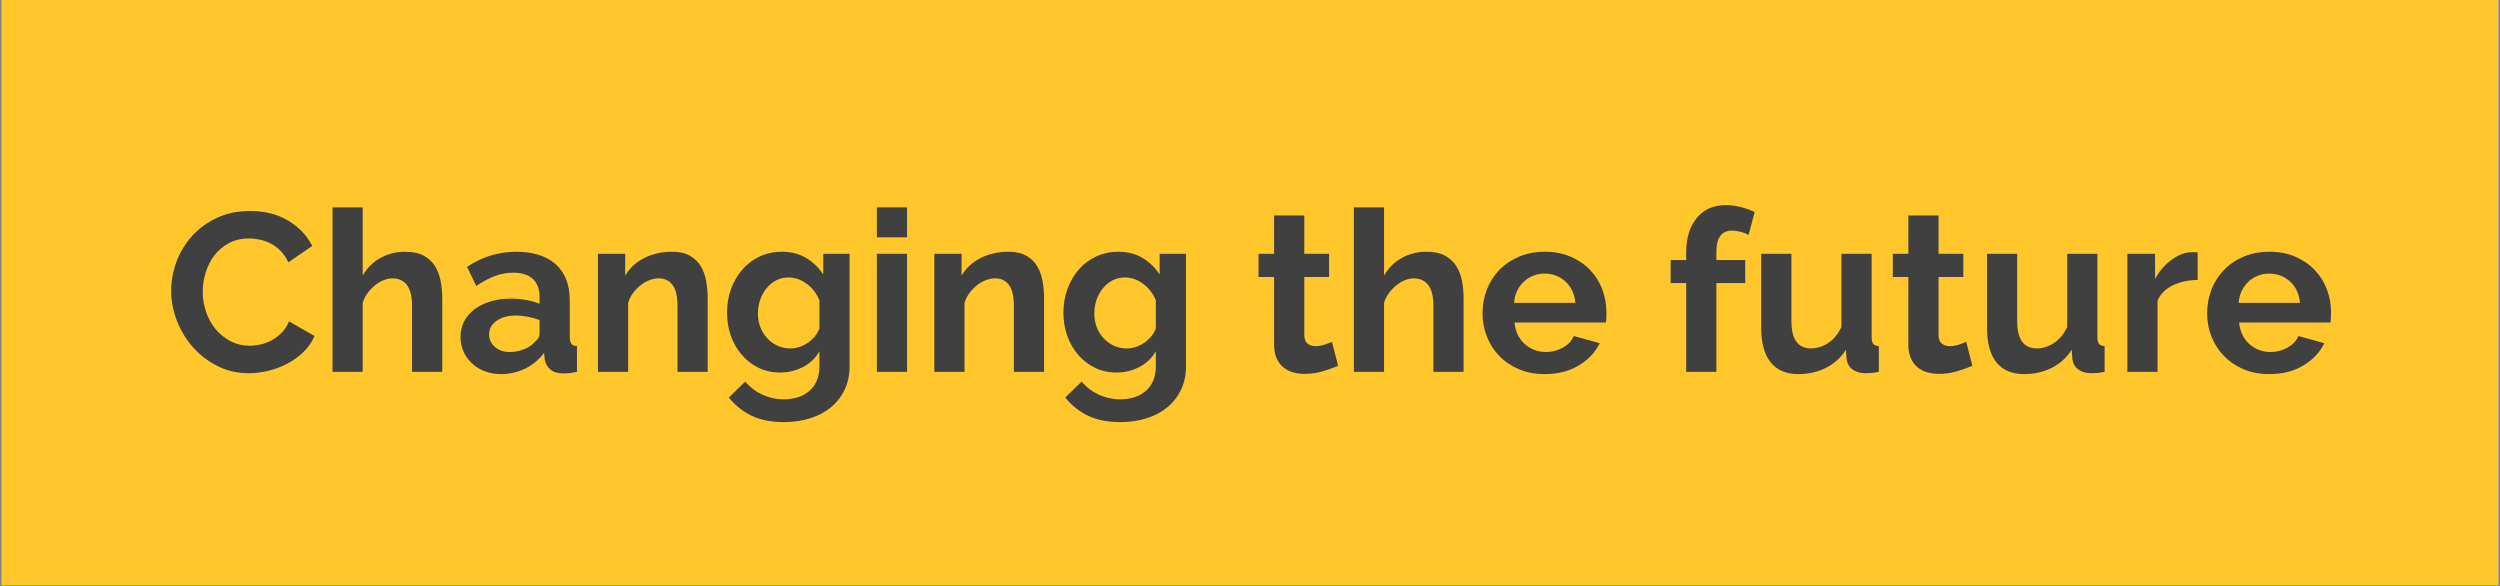<svg xmlns="http://www.w3.org/2000/svg" xmlns:xlink="http://www.w3.org/1999/xlink" width="1920" zoomAndPan="magnify" viewBox="0 0 1440 337.5" height="450" preserveAspectRatio="xMidYMid meet" version="1.0"><rect x="0" y="0" width="1440" height="337.5" fill="#808080" stroke="none"/><defs><g/><clipPath id="e5485a8b81"><path d="M 1.066 0 L 1438.934 0 L 1438.934 337 L 1.066 337 Z M 1.066 0 " clip-rule="nonzero"/></clipPath></defs><g clip-path="url(#e5485a8b81)"><path fill="#ffffff" d="M 1.066 0 L 1438.934 0 L 1438.934 344.488 L 1.066 344.488 Z M 1.066 0 " fill-opacity="1" fill-rule="nonzero"/><path fill="#ffffff" d="M 1.066 0 L 1438.934 0 L 1438.934 337 L 1.066 337 Z M 1.066 0 " fill-opacity="1" fill-rule="nonzero"/><path fill="#ffc72c" d="M 1.066 0 L 1438.934 0 L 1438.934 337 L 1.066 337 Z M 1.066 0 " fill-opacity="1" fill-rule="nonzero"/></g><g fill="#404040" fill-opacity="1"><g transform="translate(94.583, 214.183)"><g><path d="M 4.016 -46.719 C 4.016 -52.344 5.031 -57.898 7.062 -63.391 C 9.102 -68.891 12.066 -73.801 15.953 -78.125 C 19.848 -82.457 24.609 -85.961 30.234 -88.641 C 35.859 -91.316 42.266 -92.656 49.453 -92.656 C 57.93 -92.656 65.258 -90.797 71.438 -87.078 C 77.625 -83.359 82.234 -78.516 85.266 -72.547 L 71.516 -63.078 C 70.297 -65.672 68.82 -67.852 67.094 -69.625 C 65.363 -71.395 63.504 -72.801 61.516 -73.844 C 59.523 -74.883 57.445 -75.641 55.281 -76.109 C 53.125 -76.586 51.004 -76.828 48.922 -76.828 C 44.422 -76.828 40.504 -75.914 37.172 -74.094 C 33.848 -72.281 31.082 -69.926 28.875 -67.031 C 26.664 -64.133 25 -60.848 23.875 -57.172 C 22.75 -53.492 22.188 -49.836 22.188 -46.203 C 22.188 -42.141 22.836 -38.223 24.141 -34.453 C 25.441 -30.691 27.281 -27.383 29.656 -24.531 C 32.031 -21.676 34.883 -19.379 38.219 -17.641 C 41.551 -15.91 45.207 -15.047 49.188 -15.047 C 51.258 -15.047 53.422 -15.305 55.672 -15.828 C 57.922 -16.348 60.062 -17.172 62.094 -18.297 C 64.133 -19.422 66.02 -20.867 67.75 -22.641 C 69.477 -24.422 70.863 -26.566 71.906 -29.078 L 86.562 -20.641 C 85.094 -17.172 82.992 -14.117 80.266 -11.484 C 77.547 -8.848 74.473 -6.617 71.047 -4.797 C 67.629 -2.984 63.973 -1.598 60.078 -0.641 C 56.191 0.305 52.391 0.781 48.672 0.781 C 42.086 0.781 36.07 -0.602 30.625 -3.375 C 25.176 -6.145 20.484 -9.754 16.547 -14.203 C 12.609 -18.66 9.535 -23.723 7.328 -29.391 C 5.117 -35.055 4.016 -40.832 4.016 -46.719 Z M 4.016 -46.719 "/></g></g></g><g fill="#404040" fill-opacity="1"><g transform="translate(183.612, 214.183)"><g><path d="M 71.125 0 L 53.734 0 L 53.734 -38.156 C 53.734 -43.52 52.738 -47.477 50.75 -50.031 C 48.758 -52.582 45.945 -53.859 42.312 -53.859 C 40.75 -53.859 39.102 -53.508 37.375 -52.812 C 35.645 -52.125 34 -51.148 32.438 -49.891 C 30.883 -48.641 29.457 -47.148 28.156 -45.422 C 26.863 -43.691 25.914 -41.789 25.312 -39.719 L 25.312 0 L 7.922 0 L 7.922 -94.734 L 25.312 -94.734 L 25.312 -55.422 C 27.82 -59.828 31.219 -63.219 35.5 -65.594 C 39.781 -67.977 44.516 -69.172 49.703 -69.172 C 54.117 -69.172 57.707 -68.41 60.469 -66.891 C 63.238 -65.379 65.398 -63.367 66.953 -60.859 C 68.516 -58.359 69.598 -55.504 70.203 -52.297 C 70.816 -49.098 71.125 -45.812 71.125 -42.438 Z M 71.125 0 "/></g></g></g><g fill="#404040" fill-opacity="1"><g transform="translate(262, 214.183)"><g><path d="M 26.469 1.297 C 23.188 1.297 20.117 0.754 17.266 -0.328 C 14.41 -1.41 11.941 -2.922 9.859 -4.859 C 7.785 -6.805 6.164 -9.078 5 -11.672 C 3.832 -14.273 3.25 -17.133 3.25 -20.25 C 3.25 -23.445 3.961 -26.406 5.391 -29.125 C 6.816 -31.852 8.805 -34.172 11.359 -36.078 C 13.91 -37.984 16.957 -39.473 20.5 -40.547 C 24.051 -41.629 27.945 -42.172 32.188 -42.172 C 35.219 -42.172 38.18 -41.91 41.078 -41.391 C 43.973 -40.879 46.547 -40.145 48.797 -39.188 L 48.797 -43.094 C 48.797 -47.594 47.52 -51.051 44.969 -53.469 C 42.414 -55.895 38.629 -57.109 33.609 -57.109 C 29.973 -57.109 26.426 -56.457 22.969 -55.156 C 19.508 -53.852 15.961 -51.953 12.328 -49.453 L 7.016 -60.484 C 15.742 -66.273 25.172 -69.172 35.297 -69.172 C 45.078 -69.172 52.672 -66.77 58.078 -61.969 C 63.484 -57.164 66.188 -50.223 66.188 -41.141 L 66.188 -19.984 C 66.188 -18.172 66.508 -16.875 67.156 -16.094 C 67.812 -15.312 68.875 -14.879 70.344 -14.797 L 70.344 0 C 67.395 0.602 64.844 0.906 62.688 0.906 C 59.395 0.906 56.863 0.172 55.094 -1.297 C 53.32 -2.766 52.219 -4.711 51.781 -7.141 L 51.391 -10.906 C 48.359 -6.926 44.68 -3.895 40.359 -1.812 C 36.035 0.258 31.406 1.297 26.469 1.297 Z M 31.406 -11.422 C 34.344 -11.422 37.129 -11.938 39.766 -12.969 C 42.41 -14.008 44.469 -15.395 45.938 -17.125 C 47.844 -18.602 48.797 -20.25 48.797 -22.062 L 48.797 -29.844 C 46.723 -30.625 44.473 -31.25 42.047 -31.719 C 39.629 -32.195 37.297 -32.438 35.047 -32.438 C 30.547 -32.438 26.867 -31.422 24.016 -29.391 C 21.16 -27.359 19.734 -24.785 19.734 -21.672 C 19.734 -18.734 20.852 -16.289 23.094 -14.344 C 25.344 -12.395 28.113 -11.422 31.406 -11.422 Z M 31.406 -11.422 "/></g></g></g><g fill="#404040" fill-opacity="1"><g transform="translate(336.494, 214.183)"><g><path d="M 71.125 0 L 53.734 0 L 53.734 -38.156 C 53.734 -43.602 52.781 -47.582 50.875 -50.094 C 48.969 -52.602 46.328 -53.859 42.953 -53.859 C 41.223 -53.859 39.445 -53.508 37.625 -52.812 C 35.812 -52.125 34.102 -51.148 32.5 -49.891 C 30.906 -48.641 29.457 -47.148 28.156 -45.422 C 26.863 -43.691 25.914 -41.789 25.312 -39.719 L 25.312 0 L 7.922 0 L 7.922 -68 L 23.625 -68 L 23.625 -55.422 C 26.133 -59.742 29.766 -63.113 34.516 -65.531 C 39.273 -67.957 44.641 -69.172 50.609 -69.172 C 54.848 -69.172 58.305 -68.391 60.984 -66.828 C 63.672 -65.273 65.75 -63.242 67.219 -60.734 C 68.695 -58.223 69.719 -55.367 70.281 -52.172 C 70.844 -48.973 71.125 -45.727 71.125 -42.438 Z M 71.125 0 "/></g></g></g><g fill="#404040" fill-opacity="1"><g transform="translate(414.881, 214.183)"><g><path d="M 34.516 0.391 C 29.93 0.391 25.781 -0.516 22.062 -2.328 C 18.344 -4.148 15.117 -6.641 12.391 -9.797 C 9.672 -12.953 7.57 -16.609 6.094 -20.766 C 4.625 -24.922 3.891 -29.332 3.891 -34 C 3.891 -38.938 4.664 -43.523 6.219 -47.766 C 7.781 -52.004 9.945 -55.723 12.719 -58.922 C 15.488 -62.117 18.816 -64.625 22.703 -66.438 C 26.598 -68.258 30.883 -69.172 35.562 -69.172 C 40.844 -69.172 45.473 -67.977 49.453 -65.594 C 53.43 -63.219 56.719 -60.039 59.312 -56.062 L 59.312 -68 L 74.5 -68 L 74.5 -3.25 C 74.5 1.77 73.547 6.27 71.641 10.25 C 69.734 14.227 67.113 17.602 63.781 20.375 C 60.457 23.145 56.477 25.266 51.844 26.734 C 47.219 28.203 42.18 28.938 36.734 28.938 C 29.285 28.938 23.031 27.703 17.969 25.234 C 12.906 22.773 8.562 19.297 4.938 14.797 L 14.406 5.578 C 17 8.773 20.266 11.281 24.203 13.094 C 28.141 14.914 32.316 15.828 36.734 15.828 C 39.41 15.828 41.984 15.457 44.453 14.719 C 46.922 13.988 49.102 12.844 51 11.281 C 52.906 9.727 54.398 7.738 55.484 5.312 C 56.566 2.895 57.109 0.039 57.109 -3.25 L 57.109 -11.812 C 54.859 -7.914 51.695 -4.906 47.625 -2.781 C 43.562 -0.664 39.191 0.391 34.516 0.391 Z M 40.359 -13.5 C 42.266 -13.5 44.082 -13.801 45.812 -14.406 C 47.539 -15.008 49.141 -15.828 50.609 -16.859 C 52.086 -17.898 53.383 -19.113 54.5 -20.5 C 55.625 -21.883 56.492 -23.359 57.109 -24.922 L 57.109 -41.141 C 55.547 -45.117 53.098 -48.316 49.766 -50.734 C 46.441 -53.16 42.961 -54.375 39.328 -54.375 C 36.641 -54.375 34.211 -53.789 32.047 -52.625 C 29.891 -51.457 28.031 -49.898 26.469 -47.953 C 24.914 -46.004 23.727 -43.773 22.906 -41.266 C 22.082 -38.754 21.672 -36.16 21.672 -33.484 C 21.672 -30.711 22.145 -28.113 23.094 -25.688 C 24.051 -23.27 25.375 -21.148 27.062 -19.328 C 28.75 -17.516 30.719 -16.086 32.969 -15.047 C 35.219 -14.016 37.68 -13.5 40.359 -13.5 Z M 40.359 -13.5 "/></g></g></g><g fill="#404040" fill-opacity="1"><g transform="translate(497.162, 214.183)"><g><path d="M 7.922 0 L 7.922 -68 L 25.312 -68 L 25.312 0 Z M 7.922 -77.484 L 7.922 -94.734 L 25.312 -94.734 L 25.312 -77.484 Z M 7.922 -77.484 "/></g></g></g><g fill="#404040" fill-opacity="1"><g transform="translate(530.256, 214.183)"><g><path d="M 71.125 0 L 53.734 0 L 53.734 -38.156 C 53.734 -43.602 52.781 -47.582 50.875 -50.094 C 48.969 -52.602 46.328 -53.859 42.953 -53.859 C 41.223 -53.859 39.445 -53.508 37.625 -52.812 C 35.812 -52.125 34.102 -51.148 32.5 -49.891 C 30.906 -48.641 29.457 -47.148 28.156 -45.422 C 26.863 -43.691 25.914 -41.789 25.312 -39.719 L 25.312 0 L 7.922 0 L 7.922 -68 L 23.625 -68 L 23.625 -55.422 C 26.133 -59.742 29.766 -63.113 34.516 -65.531 C 39.273 -67.957 44.641 -69.172 50.609 -69.172 C 54.848 -69.172 58.305 -68.391 60.984 -66.828 C 63.672 -65.273 65.75 -63.242 67.219 -60.734 C 68.695 -58.223 69.719 -55.367 70.281 -52.172 C 70.844 -48.973 71.125 -45.727 71.125 -42.438 Z M 71.125 0 "/></g></g></g><g fill="#404040" fill-opacity="1"><g transform="translate(608.643, 214.183)"><g><path d="M 34.516 0.391 C 29.93 0.391 25.781 -0.516 22.062 -2.328 C 18.344 -4.148 15.117 -6.641 12.391 -9.797 C 9.672 -12.953 7.57 -16.609 6.094 -20.766 C 4.625 -24.922 3.891 -29.332 3.891 -34 C 3.891 -38.938 4.664 -43.523 6.219 -47.766 C 7.781 -52.004 9.945 -55.723 12.719 -58.922 C 15.488 -62.117 18.816 -64.625 22.703 -66.438 C 26.598 -68.258 30.883 -69.172 35.562 -69.172 C 40.844 -69.172 45.473 -67.977 49.453 -65.594 C 53.43 -63.219 56.719 -60.039 59.312 -56.062 L 59.312 -68 L 74.5 -68 L 74.5 -3.25 C 74.5 1.77 73.547 6.27 71.641 10.25 C 69.734 14.227 67.113 17.602 63.781 20.375 C 60.457 23.145 56.477 25.266 51.844 26.734 C 47.219 28.203 42.18 28.938 36.734 28.938 C 29.285 28.938 23.031 27.703 17.969 25.234 C 12.906 22.773 8.562 19.297 4.938 14.797 L 14.406 5.578 C 17 8.773 20.266 11.281 24.203 13.094 C 28.141 14.914 32.316 15.828 36.734 15.828 C 39.41 15.828 41.984 15.457 44.453 14.719 C 46.922 13.988 49.102 12.844 51 11.281 C 52.906 9.727 54.398 7.738 55.484 5.312 C 56.566 2.895 57.109 0.039 57.109 -3.25 L 57.109 -11.812 C 54.859 -7.914 51.695 -4.906 47.625 -2.781 C 43.562 -0.664 39.191 0.391 34.516 0.391 Z M 40.359 -13.5 C 42.266 -13.5 44.082 -13.801 45.812 -14.406 C 47.539 -15.008 49.141 -15.828 50.609 -16.859 C 52.086 -17.898 53.383 -19.113 54.5 -20.5 C 55.625 -21.883 56.492 -23.359 57.109 -24.922 L 57.109 -41.141 C 55.547 -45.117 53.098 -48.316 49.766 -50.734 C 46.441 -53.16 42.961 -54.375 39.328 -54.375 C 36.641 -54.375 34.211 -53.789 32.047 -52.625 C 29.891 -51.457 28.031 -49.898 26.469 -47.953 C 24.914 -46.004 23.727 -43.773 22.906 -41.266 C 22.082 -38.754 21.672 -36.16 21.672 -33.484 C 21.672 -30.711 22.145 -28.113 23.094 -25.688 C 24.051 -23.27 25.375 -21.148 27.062 -19.328 C 28.75 -17.516 30.719 -16.086 32.969 -15.047 C 35.219 -14.016 37.68 -13.5 40.359 -13.5 Z M 40.359 -13.5 "/></g></g></g><g fill="#404040" fill-opacity="1"><g transform="translate(690.924, 214.183)"><g/></g></g><g fill="#404040" fill-opacity="1"><g transform="translate(722.071, 214.183)"><g><path d="M 48.672 -3.5 C 46.328 -2.469 43.469 -1.43 40.094 -0.391 C 36.727 0.648 33.18 1.172 29.453 1.172 C 27.035 1.172 24.766 0.863 22.641 0.25 C 20.523 -0.352 18.664 -1.32 17.062 -2.656 C 15.469 -4 14.191 -5.727 13.234 -7.844 C 12.285 -9.969 11.812 -12.547 11.812 -15.578 L 11.812 -54.641 L 2.859 -54.641 L 2.859 -68 L 11.812 -68 L 11.812 -90.062 L 29.203 -90.062 L 29.203 -68 L 43.484 -68 L 43.484 -54.641 L 29.203 -54.641 L 29.203 -21.406 C 29.203 -18.988 29.828 -17.281 31.078 -16.281 C 32.336 -15.289 33.875 -14.797 35.688 -14.797 C 37.508 -14.797 39.285 -15.098 41.016 -15.703 C 42.742 -16.305 44.125 -16.828 45.156 -17.266 Z M 48.672 -3.5 "/></g></g></g><g fill="#404040" fill-opacity="1"><g transform="translate(771.907, 214.183)"><g><path d="M 71.125 0 L 53.734 0 L 53.734 -38.156 C 53.734 -43.52 52.738 -47.477 50.75 -50.031 C 48.758 -52.582 45.945 -53.859 42.312 -53.859 C 40.75 -53.859 39.102 -53.508 37.375 -52.812 C 35.645 -52.125 34 -51.148 32.438 -49.891 C 30.883 -48.641 29.457 -47.148 28.156 -45.422 C 26.863 -43.691 25.914 -41.789 25.312 -39.719 L 25.312 0 L 7.922 0 L 7.922 -94.734 L 25.312 -94.734 L 25.312 -55.422 C 27.82 -59.828 31.219 -63.219 35.5 -65.594 C 39.781 -67.977 44.516 -69.172 49.703 -69.172 C 54.117 -69.172 57.707 -68.41 60.469 -66.891 C 63.238 -65.379 65.398 -63.367 66.953 -60.859 C 68.516 -58.359 69.598 -55.504 70.203 -52.297 C 70.816 -49.098 71.125 -45.812 71.125 -42.438 Z M 71.125 0 "/></g></g></g><g fill="#404040" fill-opacity="1"><g transform="translate(850.294, 214.183)"><g><path d="M 39.453 1.297 C 34.004 1.297 29.07 0.367 24.656 -1.484 C 20.25 -3.348 16.488 -5.879 13.375 -9.078 C 10.258 -12.285 7.859 -16.008 6.172 -20.25 C 4.484 -24.488 3.641 -28.941 3.641 -33.609 C 3.641 -38.453 4.457 -43.016 6.094 -47.297 C 7.738 -51.586 10.117 -55.352 13.234 -58.594 C 16.348 -61.844 20.133 -64.414 24.594 -66.312 C 29.051 -68.219 34.047 -69.172 39.578 -69.172 C 45.117 -69.172 50.07 -68.219 54.438 -66.312 C 58.812 -64.414 62.535 -61.863 65.609 -58.656 C 68.68 -55.457 71.016 -51.738 72.609 -47.5 C 74.211 -43.258 75.016 -38.848 75.016 -34.266 C 75.016 -33.141 74.992 -32.055 74.953 -31.016 C 74.91 -29.973 74.801 -29.109 74.625 -28.422 L 22.062 -28.422 C 22.32 -25.742 22.969 -23.363 24 -21.281 C 25.039 -19.207 26.383 -17.43 28.031 -15.953 C 29.676 -14.484 31.535 -13.359 33.609 -12.578 C 35.691 -11.805 37.859 -11.422 40.109 -11.422 C 43.566 -11.422 46.832 -12.266 49.906 -13.953 C 52.977 -15.641 55.07 -17.867 56.188 -20.641 L 71.125 -16.484 C 68.613 -11.297 64.609 -7.035 59.109 -3.703 C 53.617 -0.367 47.066 1.297 39.453 1.297 Z M 57.109 -39.719 C 56.672 -44.82 54.785 -48.906 51.453 -51.969 C 48.129 -55.039 44.086 -56.578 39.328 -56.578 C 36.984 -56.578 34.797 -56.164 32.766 -55.344 C 30.734 -54.531 28.938 -53.383 27.375 -51.906 C 25.82 -50.438 24.547 -48.664 23.547 -46.594 C 22.555 -44.52 21.973 -42.227 21.797 -39.719 Z M 57.109 -39.719 "/></g></g></g><g fill="#404040" fill-opacity="1"><g transform="translate(928.033, 214.183)"><g/></g></g><g fill="#404040" fill-opacity="1"><g transform="translate(959.18, 214.183)"><g><path d="M 12.062 0 L 12.062 -51.141 L 3.109 -51.141 L 3.109 -64.375 L 12.062 -64.375 L 12.062 -68.531 C 12.062 -77.008 14.094 -83.711 18.156 -88.641 C 22.227 -93.566 27.77 -96.031 34.781 -96.031 C 40.32 -96.031 45.898 -94.691 51.516 -92.016 L 48.016 -78.906 C 46.723 -79.594 45.188 -80.176 43.406 -80.656 C 41.633 -81.133 40.016 -81.375 38.547 -81.375 C 32.484 -81.375 29.453 -77.305 29.453 -69.172 L 29.453 -64.375 L 46.078 -64.375 L 46.078 -51.141 L 29.453 -51.141 L 29.453 0 Z M 12.062 0 "/></g></g></g><g fill="#404040" fill-opacity="1"><g transform="translate(1007.199, 214.183)"><g><path d="M 28.688 1.297 C 21.676 1.297 16.352 -0.953 12.719 -5.453 C 9.082 -9.953 7.266 -16.613 7.266 -25.438 L 7.266 -68 L 24.656 -68 L 24.656 -29.203 C 24.656 -18.734 28.422 -13.5 35.953 -13.5 C 39.328 -13.5 42.594 -14.516 45.75 -16.547 C 48.906 -18.578 51.477 -21.672 53.469 -25.828 L 53.469 -68 L 70.859 -68 L 70.859 -19.984 C 70.859 -18.172 71.18 -16.875 71.828 -16.094 C 72.484 -15.312 73.547 -14.879 75.016 -14.797 L 75.016 0 C 73.285 0.344 71.832 0.555 70.656 0.641 C 69.488 0.734 68.43 0.781 67.484 0.781 C 64.367 0.781 61.836 0.066 59.891 -1.359 C 57.941 -2.785 56.797 -4.754 56.453 -7.266 L 56.062 -12.719 C 53.031 -8.039 49.133 -4.535 44.375 -2.203 C 39.625 0.129 34.395 1.297 28.688 1.297 Z M 28.688 1.297 "/></g></g></g><g fill="#404040" fill-opacity="1"><g transform="translate(1087.403, 214.183)"><g><path d="M 48.672 -3.5 C 46.328 -2.469 43.469 -1.43 40.094 -0.391 C 36.727 0.648 33.18 1.172 29.453 1.172 C 27.035 1.172 24.766 0.863 22.641 0.25 C 20.523 -0.352 18.664 -1.32 17.062 -2.656 C 15.469 -4 14.191 -5.727 13.234 -7.844 C 12.285 -9.969 11.812 -12.547 11.812 -15.578 L 11.812 -54.641 L 2.859 -54.641 L 2.859 -68 L 11.812 -68 L 11.812 -90.062 L 29.203 -90.062 L 29.203 -68 L 43.484 -68 L 43.484 -54.641 L 29.203 -54.641 L 29.203 -21.406 C 29.203 -18.988 29.828 -17.281 31.078 -16.281 C 32.336 -15.289 33.875 -14.797 35.688 -14.797 C 37.508 -14.797 39.285 -15.098 41.016 -15.703 C 42.742 -16.305 44.125 -16.828 45.156 -17.266 Z M 48.672 -3.5 "/></g></g></g><g fill="#404040" fill-opacity="1"><g transform="translate(1137.239, 214.183)"><g><path d="M 28.688 1.297 C 21.676 1.297 16.352 -0.953 12.719 -5.453 C 9.082 -9.953 7.266 -16.613 7.266 -25.438 L 7.266 -68 L 24.656 -68 L 24.656 -29.203 C 24.656 -18.734 28.422 -13.5 35.953 -13.5 C 39.328 -13.5 42.594 -14.516 45.75 -16.547 C 48.906 -18.578 51.477 -21.672 53.469 -25.828 L 53.469 -68 L 70.859 -68 L 70.859 -19.984 C 70.859 -18.172 71.18 -16.875 71.828 -16.094 C 72.484 -15.312 73.547 -14.879 75.016 -14.797 L 75.016 0 C 73.285 0.344 71.832 0.555 70.656 0.641 C 69.488 0.734 68.43 0.781 67.484 0.781 C 64.367 0.781 61.836 0.066 59.891 -1.359 C 57.941 -2.785 56.797 -4.754 56.453 -7.266 L 56.062 -12.719 C 53.031 -8.039 49.133 -4.535 44.375 -2.203 C 39.625 0.129 34.395 1.297 28.688 1.297 Z M 28.688 1.297 "/></g></g></g><g fill="#404040" fill-opacity="1"><g transform="translate(1217.443, 214.183)"><g><path d="M 48.406 -52.953 C 43.125 -52.867 38.406 -51.852 34.25 -49.906 C 30.102 -47.957 27.125 -45.035 25.312 -41.141 L 25.312 0 L 7.922 0 L 7.922 -68 L 23.875 -68 L 23.875 -53.469 C 25.094 -55.801 26.52 -57.895 28.156 -59.75 C 29.801 -61.613 31.578 -63.238 33.484 -64.625 C 35.391 -66.008 37.312 -67.066 39.25 -67.797 C 41.195 -68.535 43.082 -68.906 44.906 -68.906 C 45.852 -68.906 46.566 -68.906 47.047 -68.906 C 47.523 -68.906 47.977 -68.863 48.406 -68.781 Z M 48.406 -52.953 "/></g></g></g><g fill="#404040" fill-opacity="1"><g transform="translate(1267.668, 214.183)"><g><path d="M 39.453 1.297 C 34.004 1.297 29.07 0.367 24.656 -1.484 C 20.25 -3.348 16.488 -5.879 13.375 -9.078 C 10.258 -12.285 7.859 -16.008 6.172 -20.25 C 4.484 -24.488 3.641 -28.941 3.641 -33.609 C 3.641 -38.453 4.457 -43.016 6.094 -47.297 C 7.738 -51.586 10.117 -55.352 13.234 -58.594 C 16.348 -61.844 20.133 -64.414 24.594 -66.312 C 29.051 -68.219 34.047 -69.172 39.578 -69.172 C 45.117 -69.172 50.07 -68.219 54.438 -66.312 C 58.812 -64.414 62.535 -61.863 65.609 -58.656 C 68.68 -55.457 71.016 -51.738 72.609 -47.5 C 74.211 -43.258 75.016 -38.848 75.016 -34.266 C 75.016 -33.141 74.992 -32.055 74.953 -31.016 C 74.91 -29.973 74.801 -29.109 74.625 -28.422 L 22.062 -28.422 C 22.32 -25.742 22.969 -23.363 24 -21.281 C 25.039 -19.207 26.383 -17.43 28.031 -15.953 C 29.676 -14.484 31.535 -13.359 33.609 -12.578 C 35.691 -11.805 37.859 -11.422 40.109 -11.422 C 43.566 -11.422 46.832 -12.266 49.906 -13.953 C 52.977 -15.641 55.07 -17.867 56.188 -20.641 L 71.125 -16.484 C 68.613 -11.297 64.609 -7.035 59.109 -3.703 C 53.617 -0.367 47.066 1.297 39.453 1.297 Z M 57.109 -39.719 C 56.672 -44.82 54.785 -48.906 51.453 -51.969 C 48.129 -55.039 44.086 -56.578 39.328 -56.578 C 36.984 -56.578 34.797 -56.164 32.766 -55.344 C 30.734 -54.531 28.938 -53.383 27.375 -51.906 C 25.82 -50.438 24.547 -48.664 23.547 -46.594 C 22.555 -44.52 21.973 -42.227 21.797 -39.719 Z M 57.109 -39.719 "/></g></g></g></svg>
